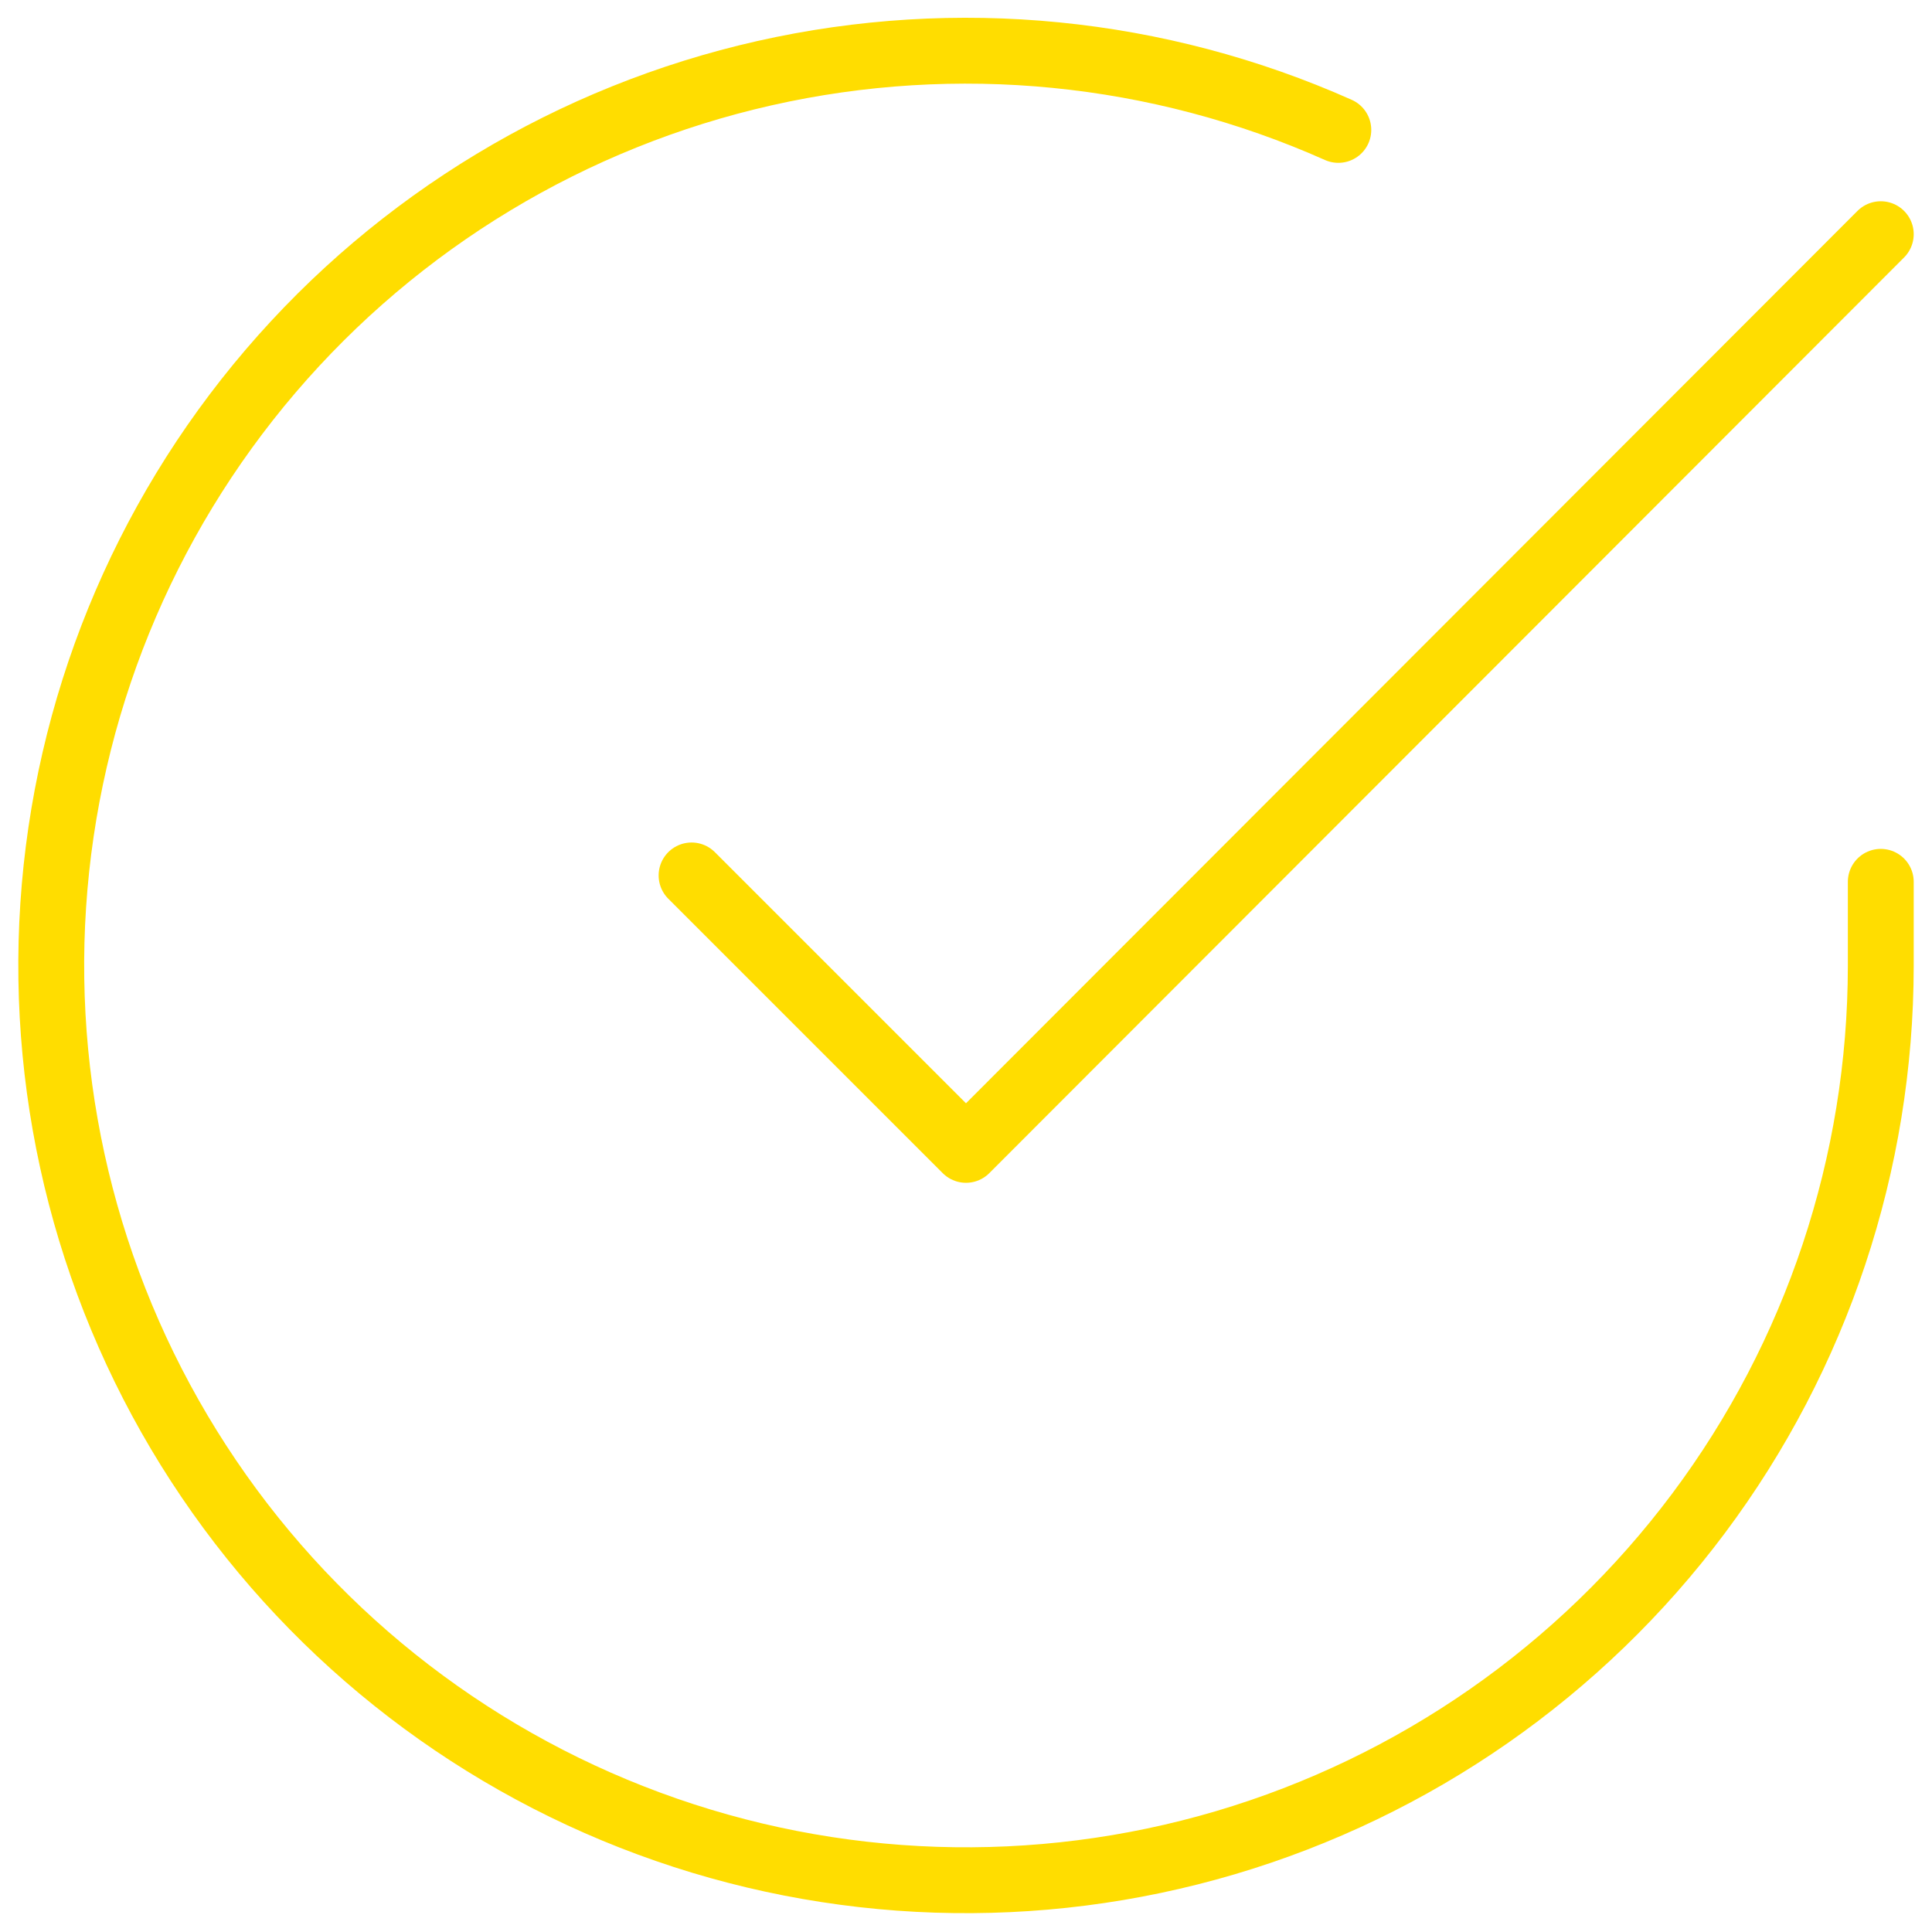 <svg width="88" height="88" viewBox="0 0 88 88" fill="none" xmlns="http://www.w3.org/2000/svg">
<path d="M85.667 40.166V44C85.662 52.985 82.752 61.728 77.372 68.924C71.993 76.121 64.43 81.385 55.814 83.933C47.198 86.48 37.989 86.174 29.561 83.061C21.132 79.947 13.936 74.192 9.046 66.654C4.155 59.117 1.833 50.2 2.424 41.234C3.015 32.269 6.489 23.735 12.326 16.904C18.164 10.074 26.053 5.314 34.818 3.334C43.582 1.354 52.751 2.26 60.959 5.917" stroke="#FFDD00" stroke-width="3" stroke-linecap="round" stroke-linejoin="round"/>
<path d="M85.667 10.667L44 52.375L31.5 39.875" stroke="#FFDD00" stroke-width="3" stroke-linecap="round" stroke-linejoin="round"/>
</svg>
